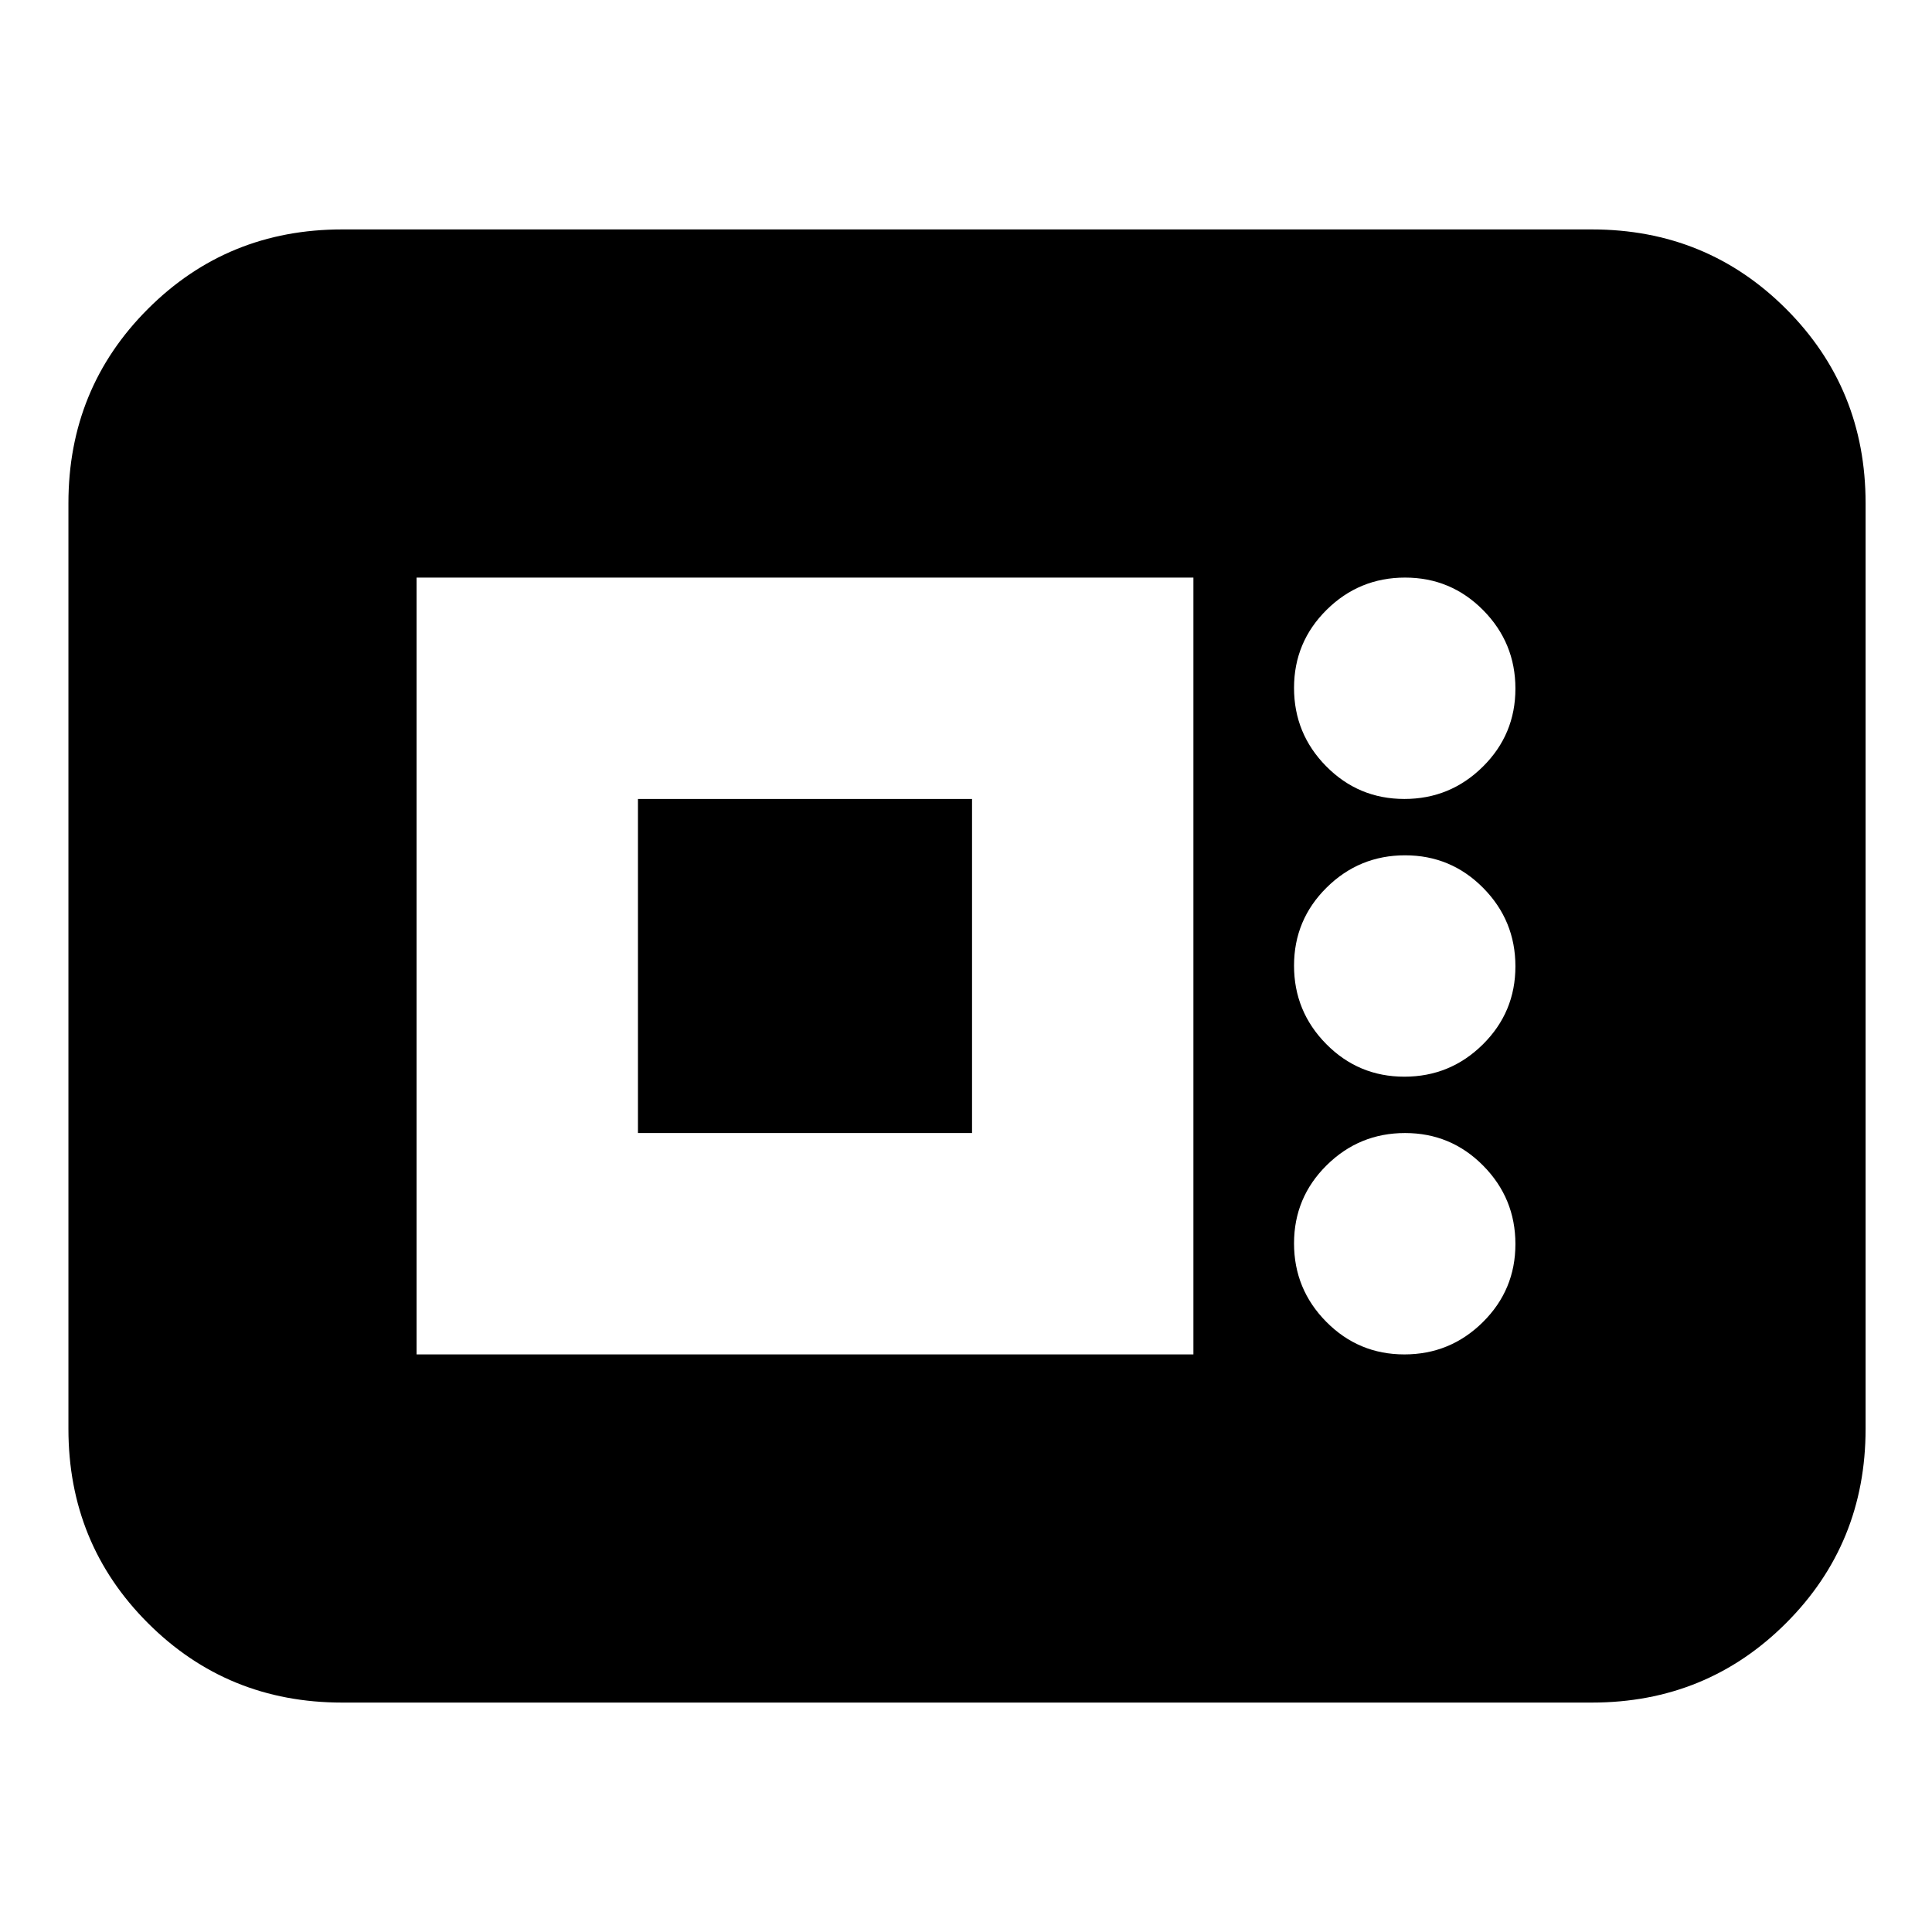 <svg xmlns="http://www.w3.org/2000/svg" height="24" viewBox="0 -960 960 960" width="24"><path d="M170-114q-57 0-96.5-39.5T34-250v-460q0-57 39.5-96.5T170-846h621q57 0 96.5 39.5T927-710v460q0 57-39.5 96.5T791-114H170Zm37-173h386v-386H207v386Zm490.82 0q22.78 0 38.98-16.02 16.2-16.03 16.2-38.8 0-22.78-16.02-38.98-16.03-16.2-38.8-16.2-22.78 0-38.98 16.02-16.2 16.03-16.2 38.8 0 22.78 16.02 38.98 16.03 16.2 38.8 16.2ZM317-397v-166h166v166H317Zm380.82-28q22.78 0 38.98-16.02 16.2-16.03 16.2-38.8 0-22.78-16.02-38.98-16.03-16.2-38.8-16.2-22.78 0-38.98 16.02-16.2 16.03-16.2 38.8 0 22.78 16.02 38.98 16.03 16.2 38.8 16.2Zm0-138q22.78 0 38.98-16.02 16.2-16.03 16.2-38.8 0-22.78-16.02-38.98-16.03-16.2-38.8-16.2-22.78 0-38.98 16.02-16.2 16.03-16.2 38.8 0 22.78 16.02 38.98 16.03 16.2 38.8 16.2Z"/></svg>